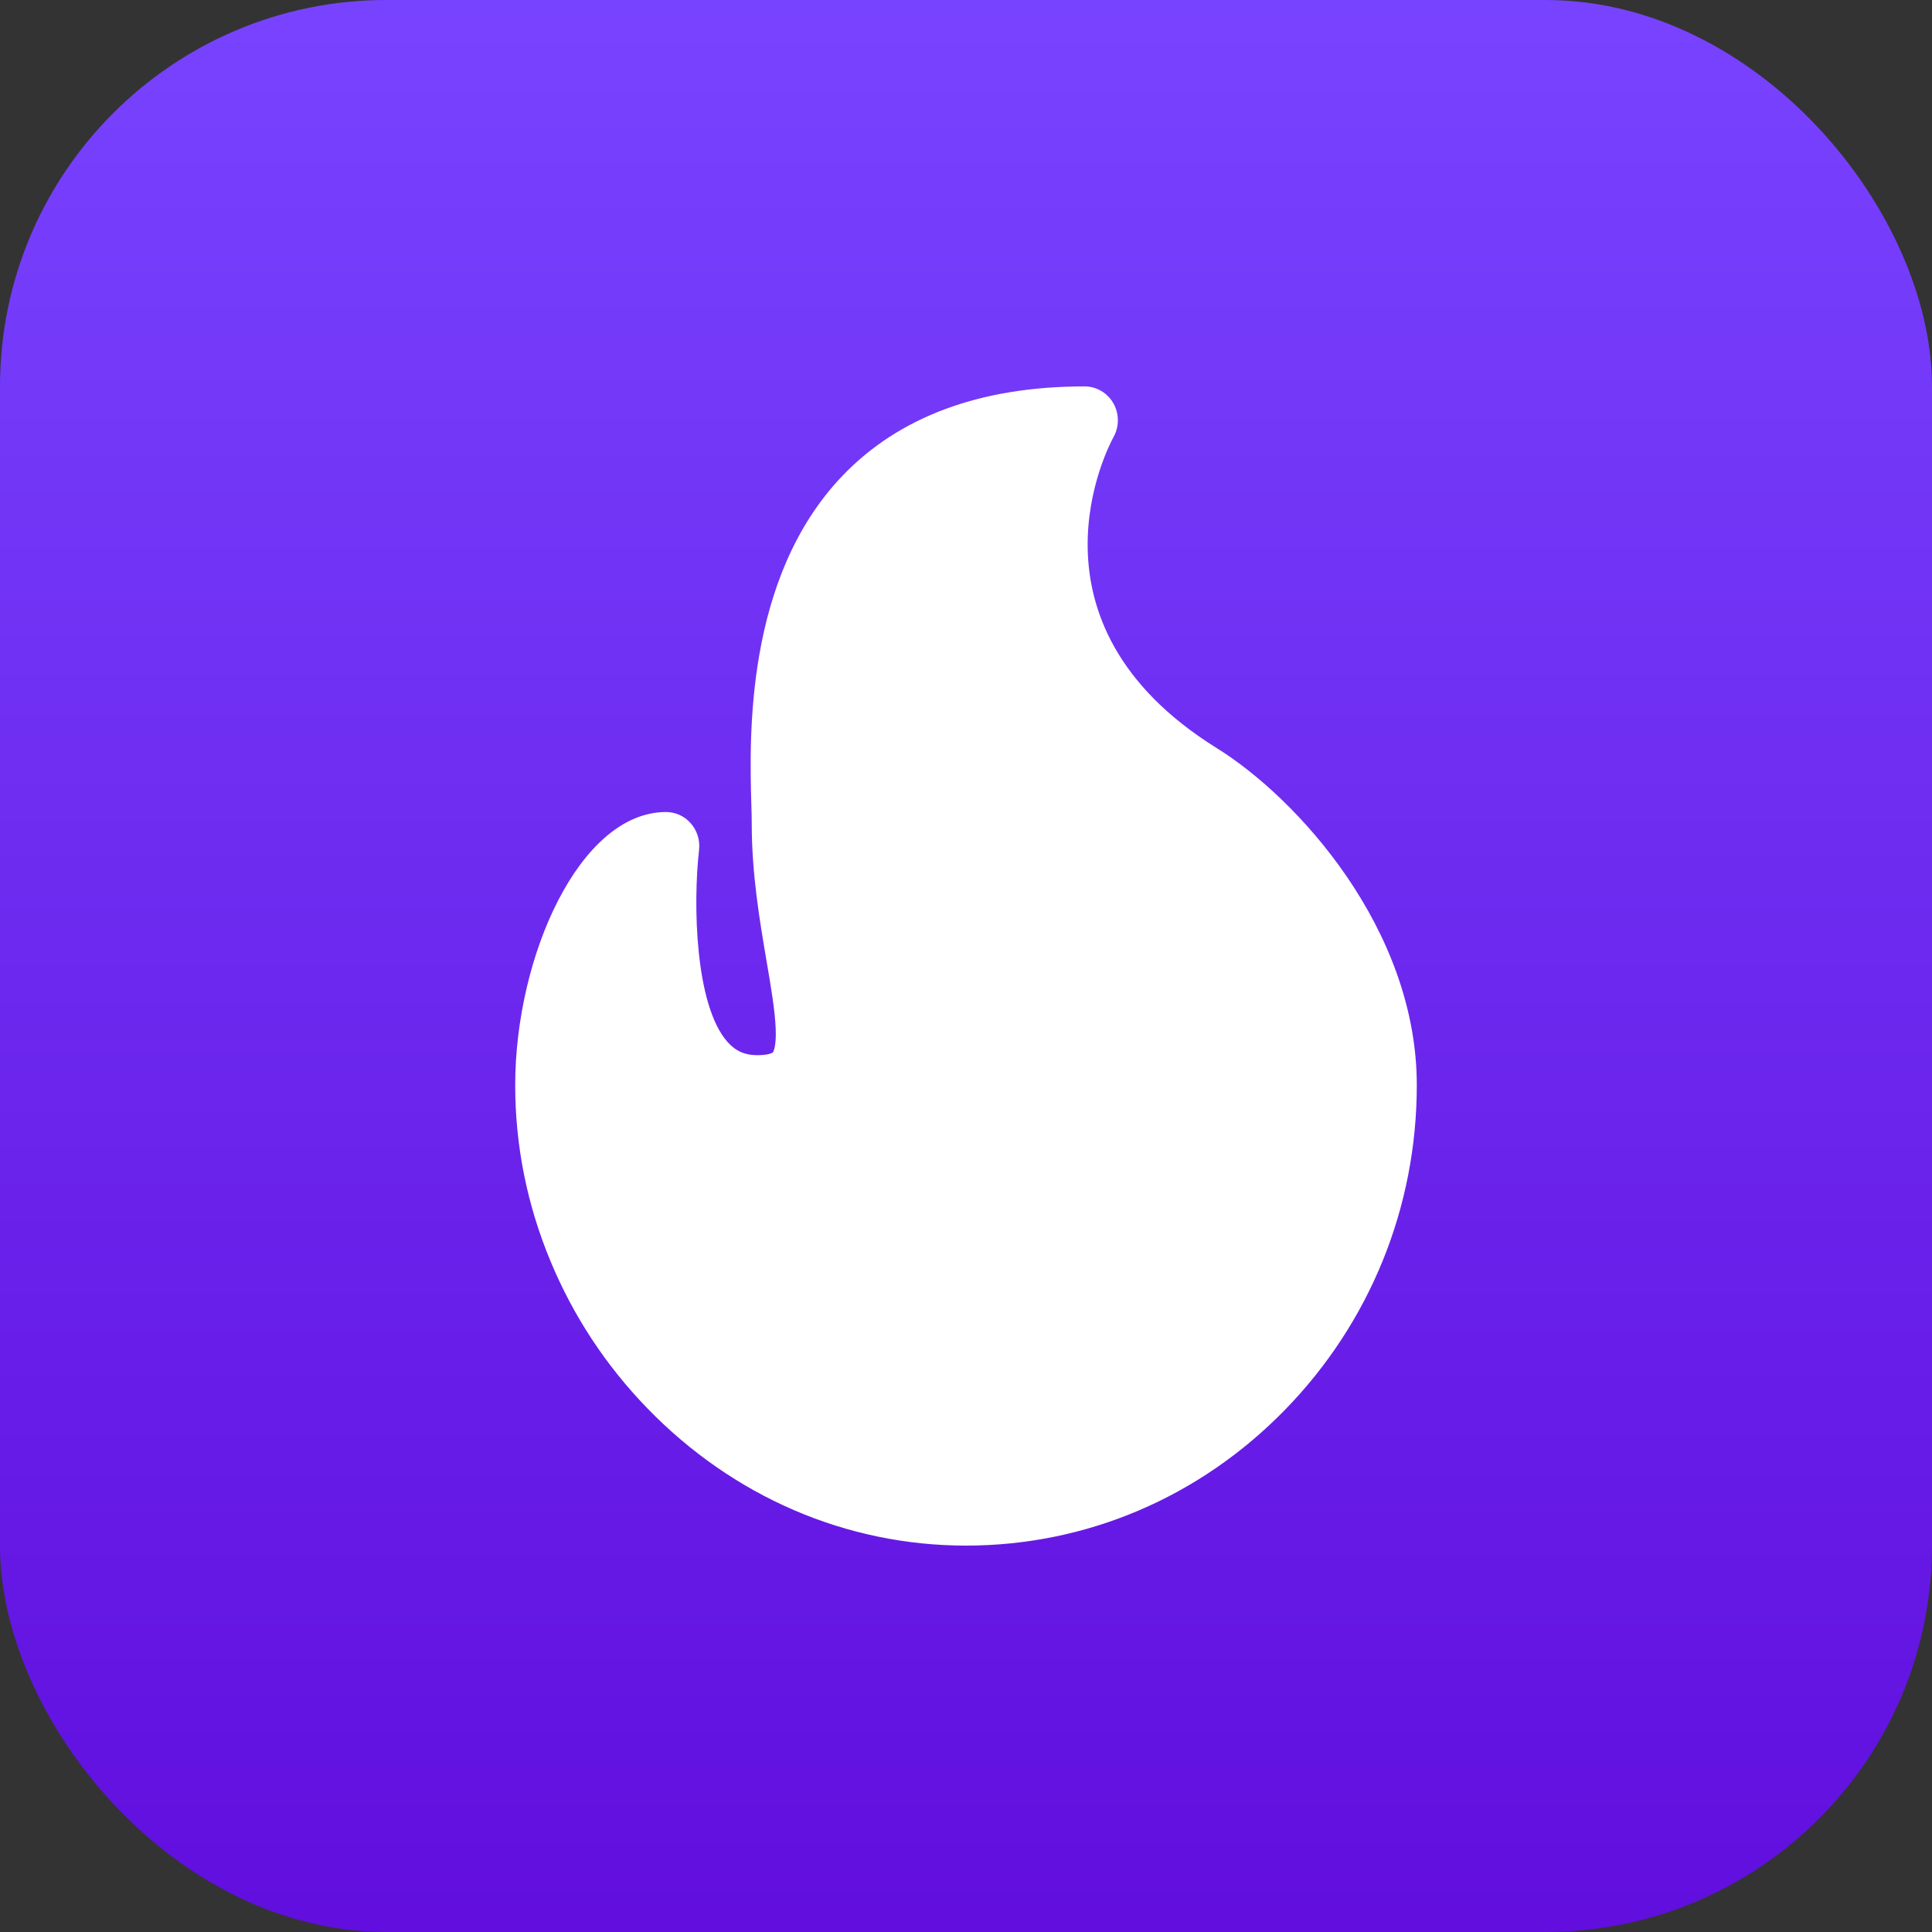 <svg width="30" height="30" viewBox="0 0 30 30" fill="none" xmlns="http://www.w3.org/2000/svg">
<rect x="0" y="0" width="30" height="30" fill="#333333" stroke="none"/>
<rect width="30" height="30" rx="6" fill="url(#paint0_linear_73_7779)"/>
<path d="M18.896 11.618C15.751 9.664 17.226 6.905 17.289 6.79C17.381 6.627 17.381 6.426 17.289 6.263C17.196 6.1 17.026 6 16.842 6C15.223 6 13.955 6.47 13.073 7.397C11.568 8.98 11.637 11.445 11.667 12.498C11.671 12.614 11.673 12.715 11.673 12.79C11.673 13.571 11.796 14.293 11.904 14.929C11.974 15.339 12.034 15.694 12.045 15.972C12.057 16.27 12.003 16.338 12.001 16.341C11.993 16.35 11.93 16.385 11.759 16.385C11.564 16.385 11.42 16.32 11.292 16.174C10.794 15.603 10.759 14.045 10.855 13.197C10.872 13.047 10.825 12.898 10.727 12.785C10.63 12.673 10.489 12.609 10.342 12.609C9.002 12.609 8 14.848 8 16.85C8 17.791 8.185 18.713 8.551 19.59C8.904 20.438 9.408 21.203 10.048 21.864C11.382 23.241 13.14 24 15 24C16.867 24 18.625 23.252 19.95 21.895C21.272 20.54 22 18.749 22 16.85C22 14.427 20.144 12.394 18.896 11.618Z" fill="white"/>
<defs>
<linearGradient id="paint0_linear_73_7779" x1="15" y1="0" x2="15" y2="30" gradientUnits="userSpaceOnUse">
<stop stop-color="#7843FF"/>
<stop offset="1" stop-color="#610EDE"/>
</linearGradient>
</defs>
</svg>
